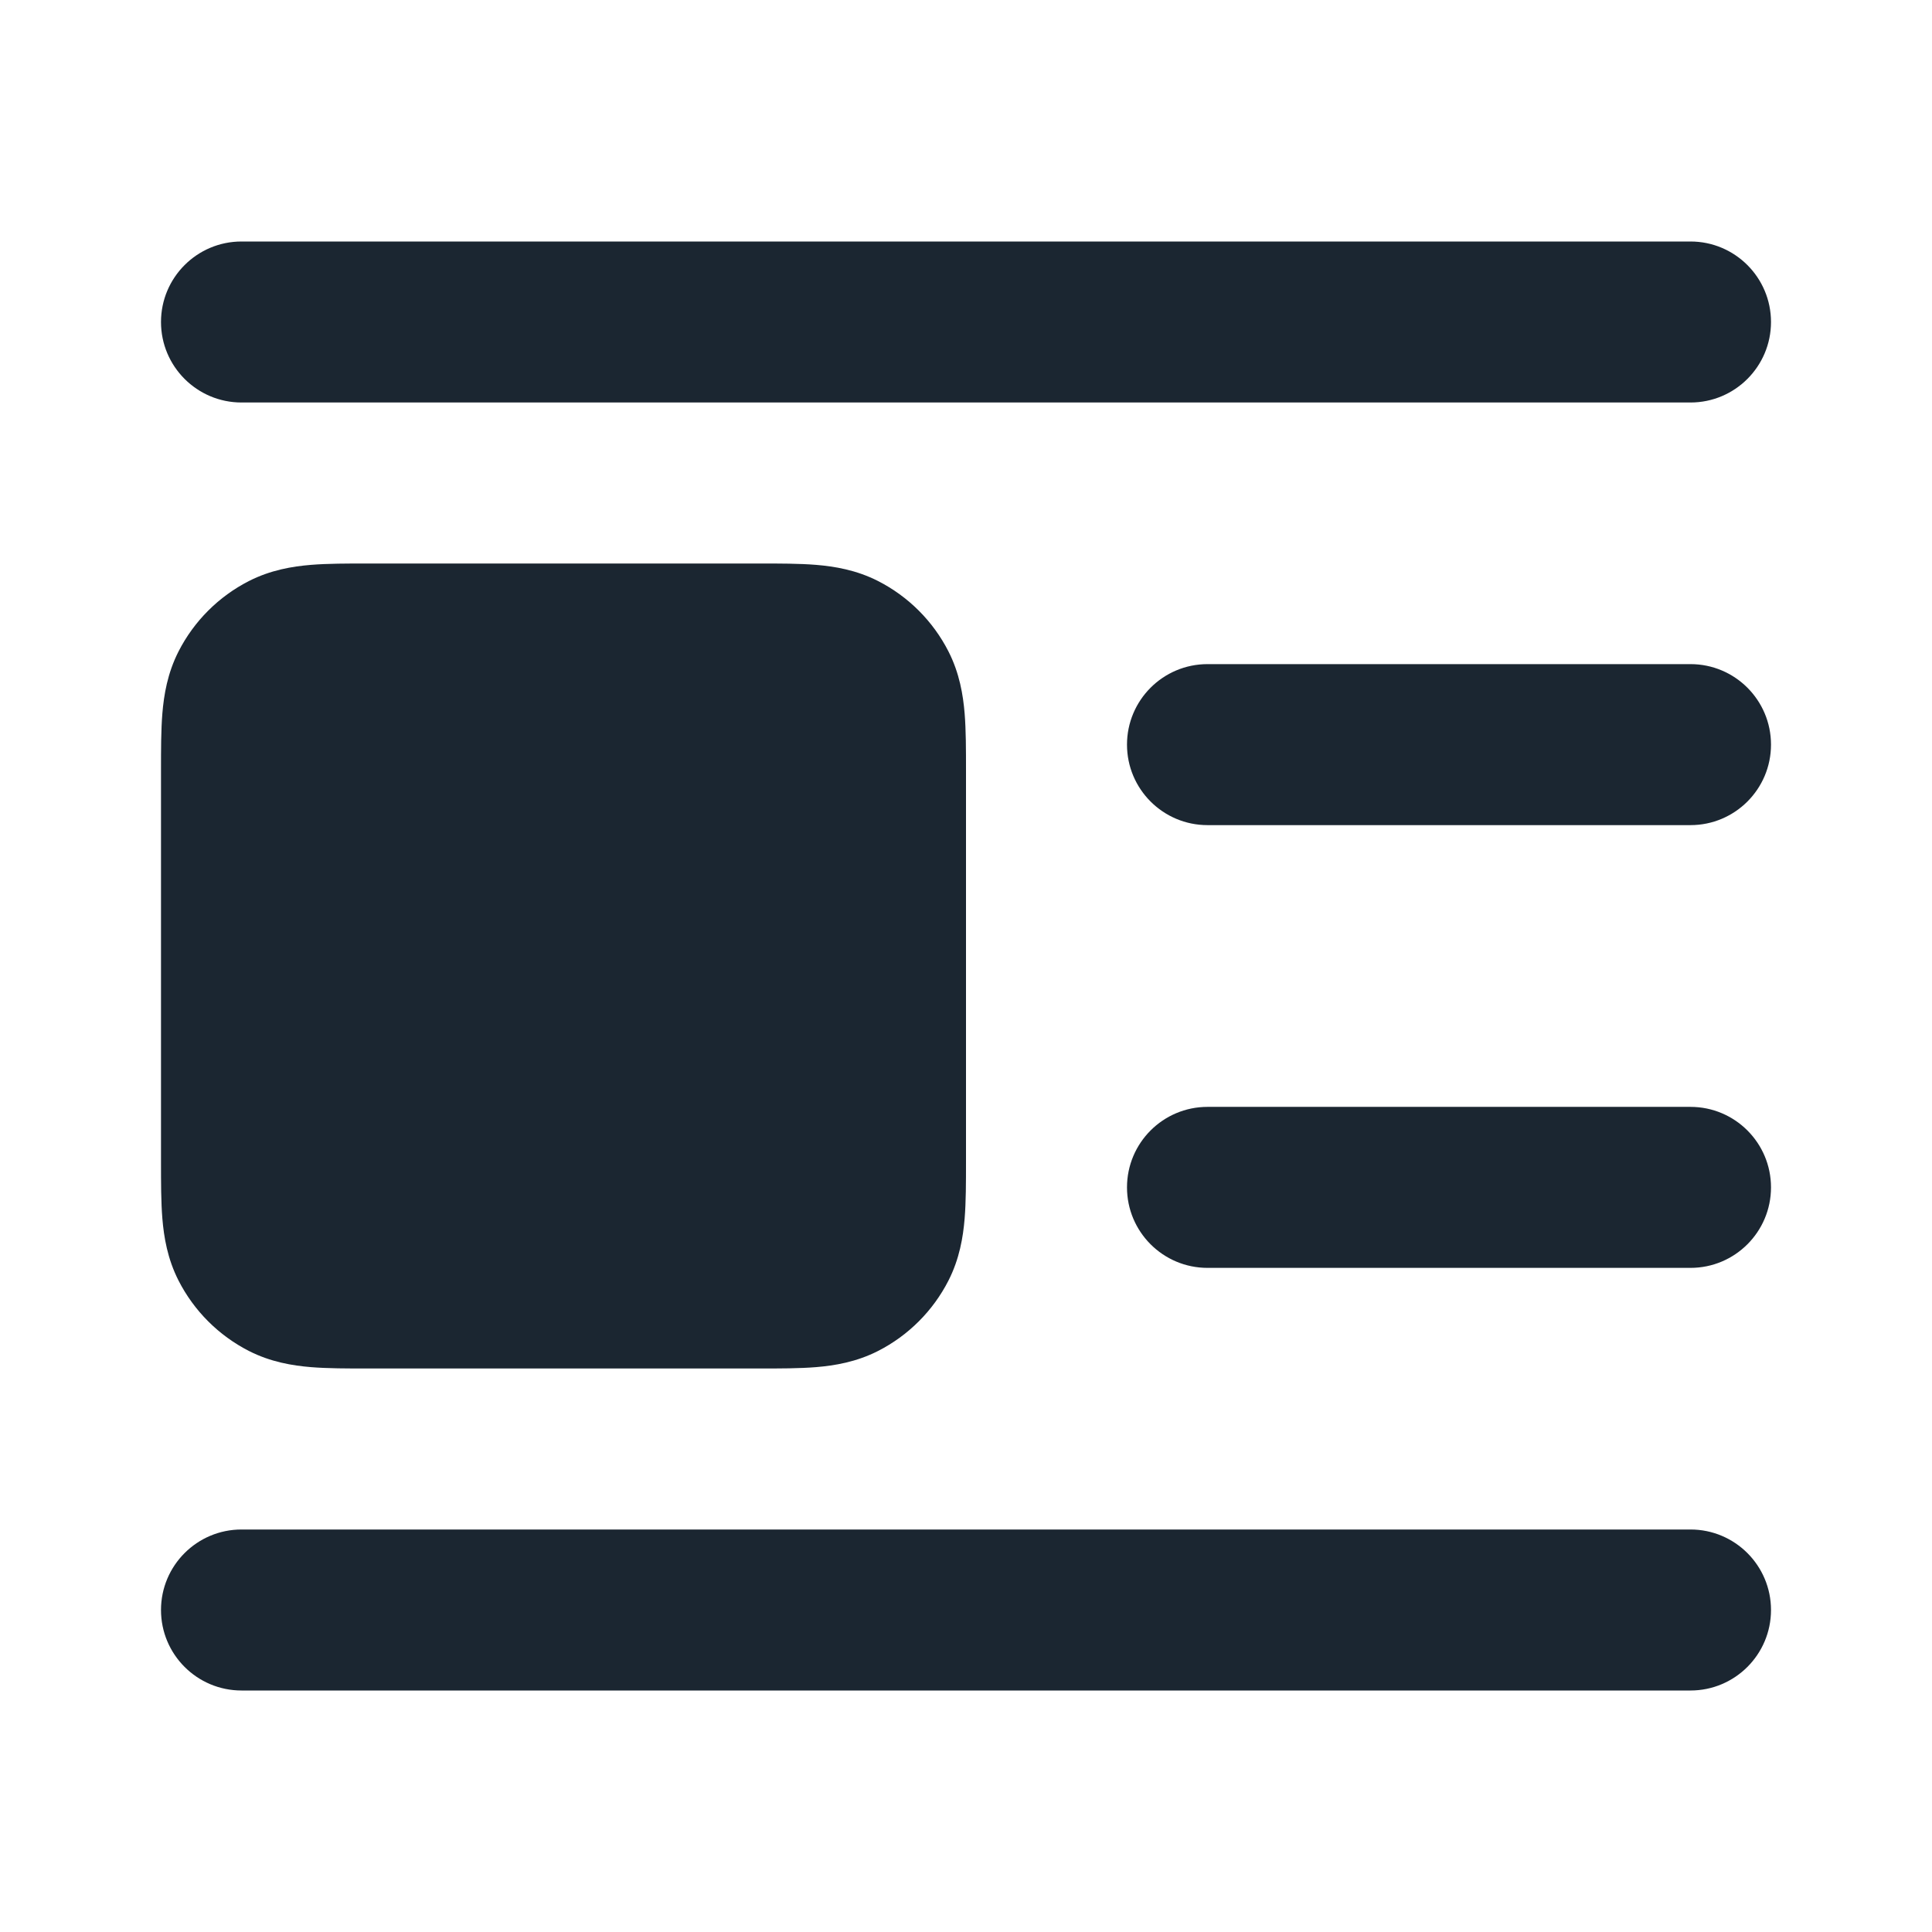 <svg width="24" height="24" viewBox="0 0 24 24" fill="none" xmlns="http://www.w3.org/2000/svg">
<path d="M3 3C2.448 3 2 3.448 2 4C2 4.552 2.448 5 3 5H21C21.552 5 22 4.552 22 4C22 3.448 21.552 3 21 3H3Z" fill="#1B2631"/>
<path d="M15 8.25C14.448 8.25 14 8.698 14 9.25C14 9.802 14.448 10.25 15 10.25H21C21.552 10.25 22 9.802 22 9.25C22 8.698 21.552 8.25 21 8.25H15Z" fill="#1B2631"/>
<path d="M14 14.75C14 14.198 14.448 13.75 15 13.75H21C21.552 13.75 22 14.198 22 14.75C22 15.302 21.552 15.75 21 15.75H15C14.448 15.75 14 15.302 14 14.75Z" fill="#1B2631"/>
<path d="M3 19C2.448 19 2 19.448 2 20C2 20.552 2.448 21 3 21H21C21.552 21 22 20.552 22 20C22 19.448 21.552 19 21 19H3Z" fill="#1B2631"/>
<path d="M4.568 7C4.316 7 4.07 7 3.862 7.017C3.633 7.036 3.363 7.08 3.092 7.218C2.716 7.41 2.41 7.716 2.218 8.092C2.08 8.363 2.036 8.633 2.017 8.862C2 9.07 2 9.316 2 9.568L2 14.432C2 14.684 2 14.93 2.017 15.138C2.036 15.367 2.08 15.637 2.218 15.908C2.41 16.284 2.716 16.59 3.092 16.782C3.363 16.92 3.633 16.964 3.862 16.983C4.07 17 4.316 17 4.568 17H9.432C9.684 17 9.93 17 10.138 16.983C10.367 16.964 10.637 16.92 10.908 16.782C11.284 16.59 11.59 16.284 11.782 15.908C11.92 15.637 11.964 15.367 11.983 15.138C12 14.93 12 14.684 12 14.432V9.568C12 9.316 12 9.07 11.983 8.862C11.964 8.633 11.92 8.363 11.782 8.092C11.59 7.716 11.284 7.41 10.908 7.218C10.637 7.08 10.367 7.036 10.138 7.017C9.93 7 9.684 7 9.432 7H4.568Z" fill="#1B2631"/>
</svg>
